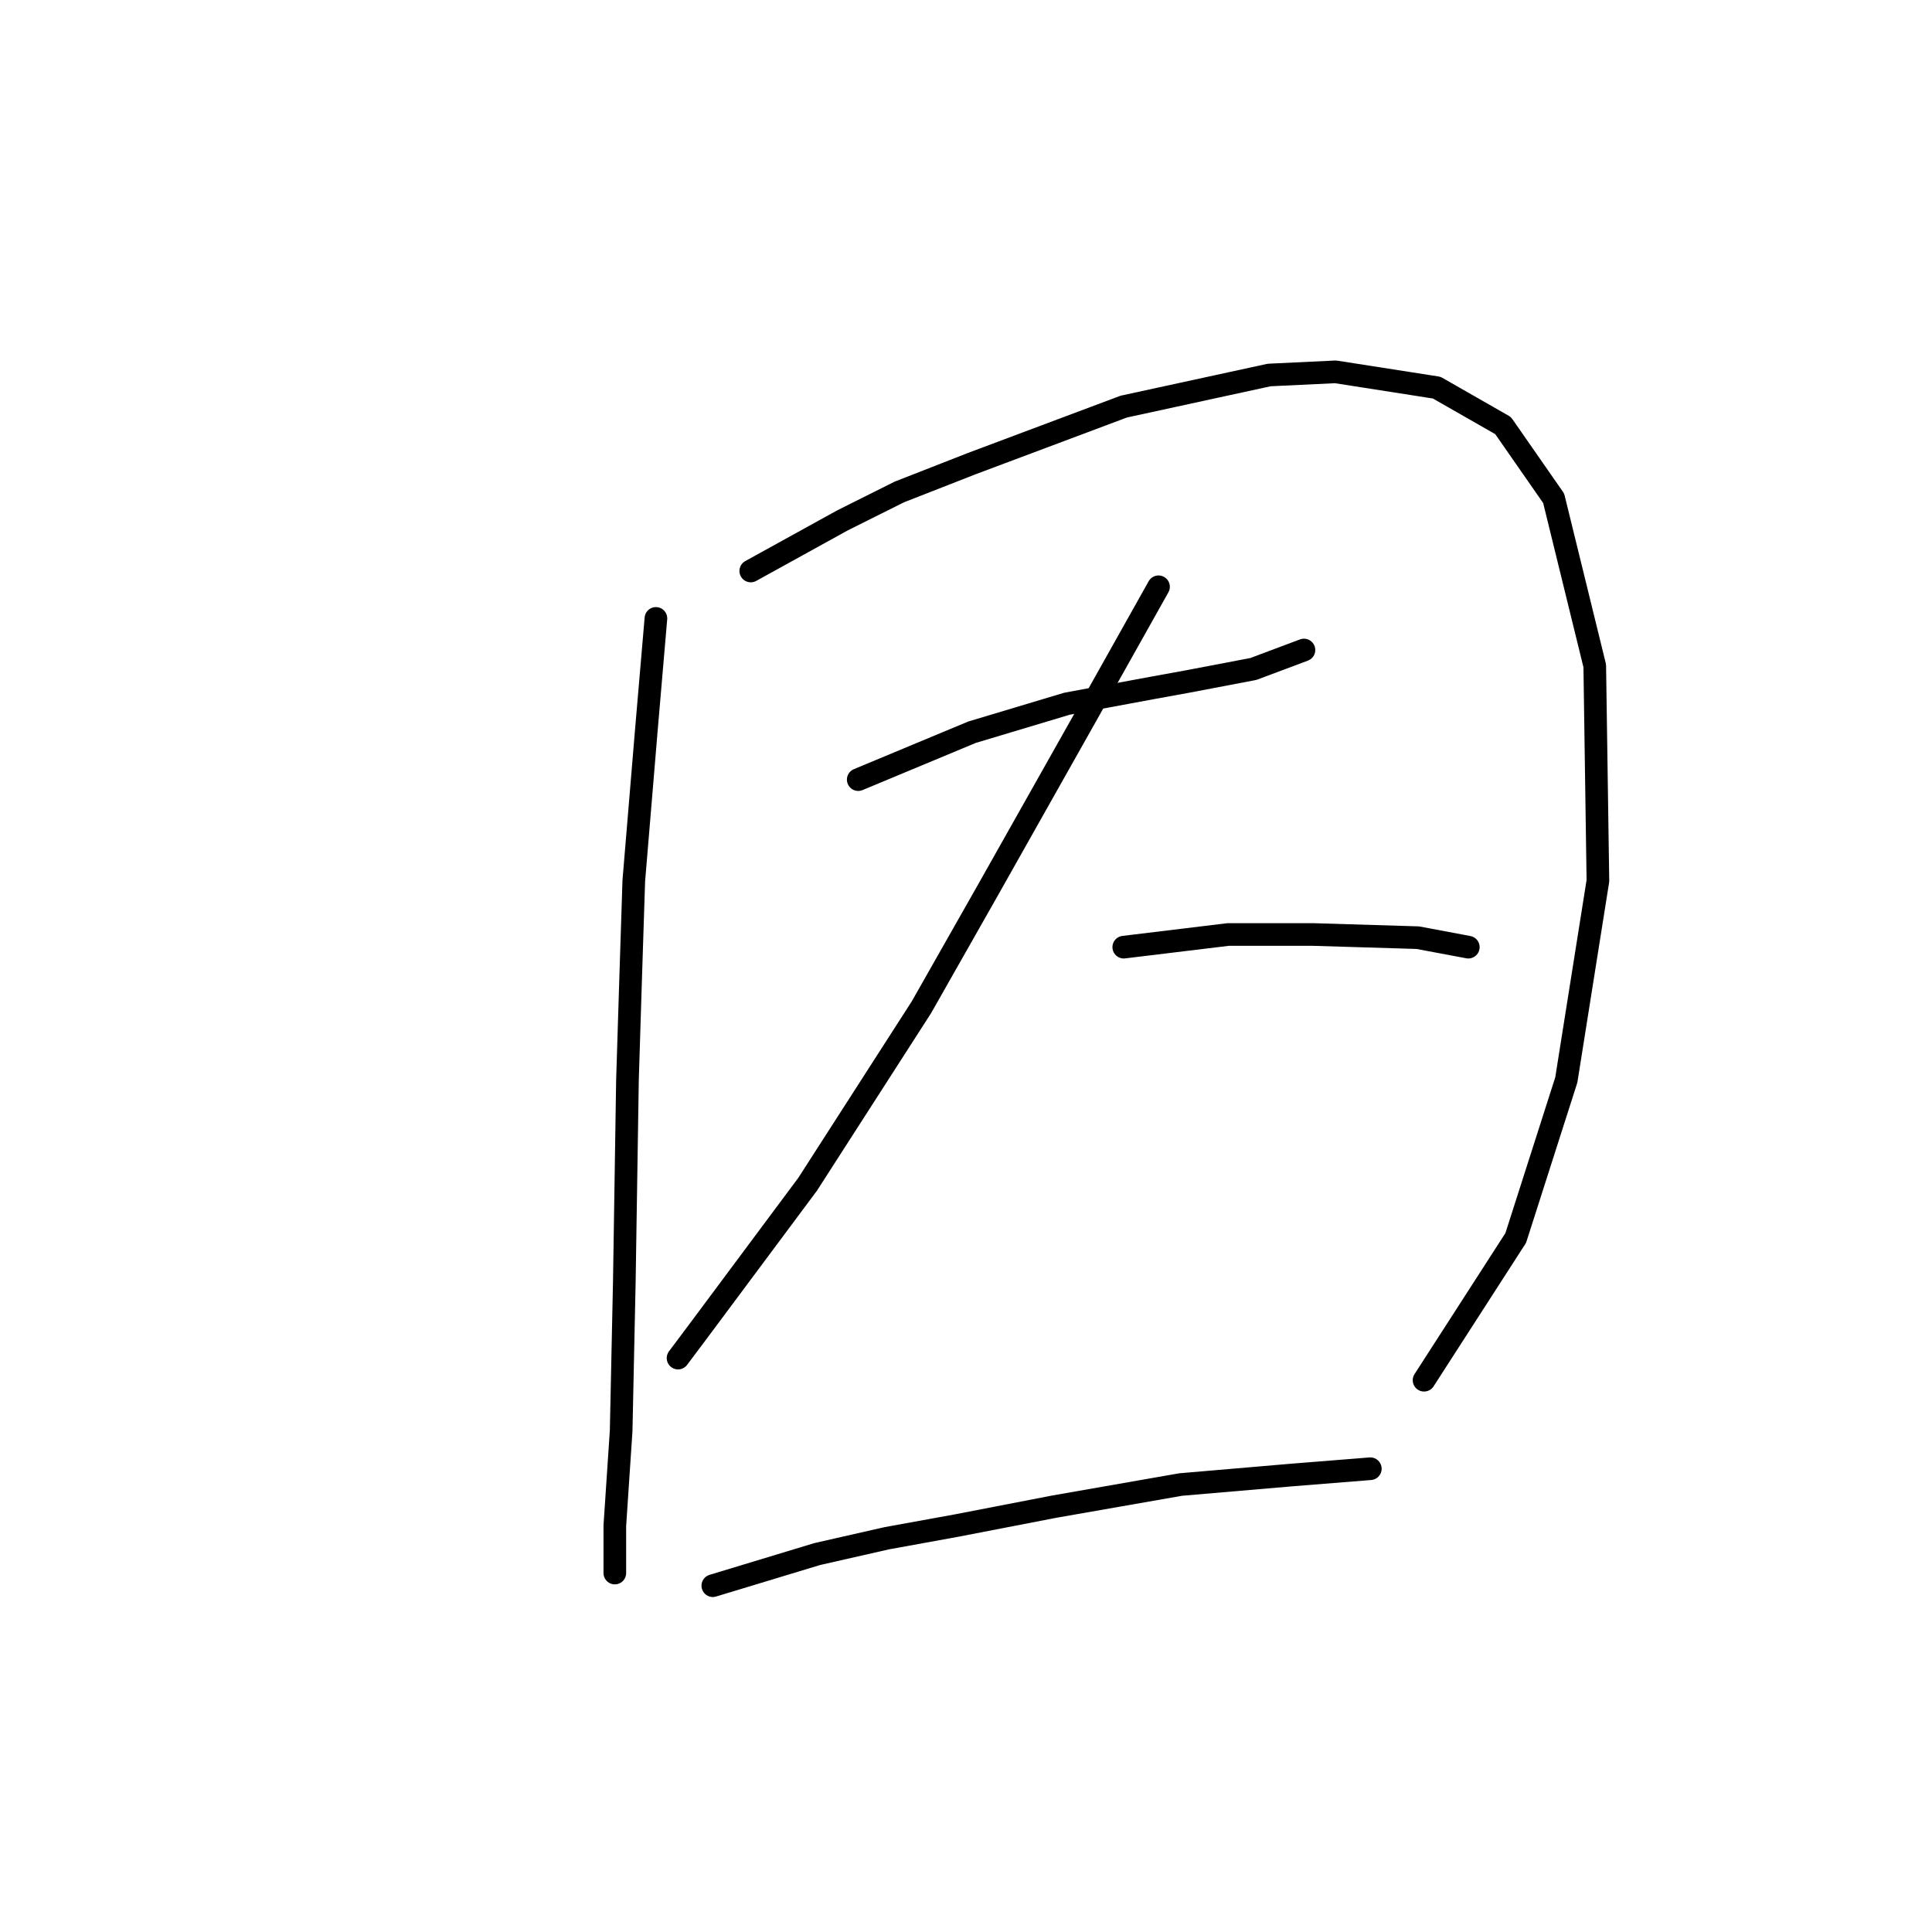 <?xml version="1.0" standalone="no"?>
    <svg width="256" height="256" xmlns="http://www.w3.org/2000/svg" version="1.1">
    <polyline stroke="black" stroke-width="3" stroke-linecap="round" fill="transparent" stroke-linejoin="round" points="86.913 81.942 85.656 96.602 83.981 116.707 83.562 129.691 83.143 143.095 82.724 169.902 82.306 189.588 81.468 202.154 81.468 208.018 81.468 208.436 81.468 208.436 " />
        <polyline stroke="black" stroke-width="3" stroke-linecap="round" fill="transparent" stroke-linejoin="round" points="99.479 75.659 111.625 68.957 119.165 65.188 128.799 61.418 148.904 53.878 168.171 49.69 176.967 49.271 190.37 51.365 199.166 56.392 205.868 66.025 211.313 88.225 211.732 116.707 207.544 143.095 200.842 164.038 188.695 182.886 188.695 182.886 " />
        <polyline stroke="black" stroke-width="3" stroke-linecap="round" fill="transparent" stroke-linejoin="round" points="113.72 103.303 128.799 97.021 141.364 93.251 152.673 91.157 157.281 90.319 166.077 88.643 172.779 86.13 172.779 86.13 " />
        <polyline stroke="black" stroke-width="3" stroke-linecap="round" fill="transparent" stroke-linejoin="round" points="153.511 77.753 143.877 94.926 130.893 117.963 122.097 133.461 107.018 156.917 92.358 176.603 89.845 179.954 89.845 179.954 " />
        <polyline stroke="black" stroke-width="3" stroke-linecap="round" fill="transparent" stroke-linejoin="round" points="148.904 125.503 162.726 123.827 168.59 123.827 174.035 123.827 187.857 124.246 194.559 125.503 194.559 125.503 " />
        <polyline stroke="black" stroke-width="3" stroke-linecap="round" fill="transparent" stroke-linejoin="round" points="94.452 210.112 108.275 205.923 117.489 203.829 126.704 202.154 139.689 199.64 156.443 196.708 171.103 195.452 181.574 194.614 181.574 194.614 " />
        </svg>
